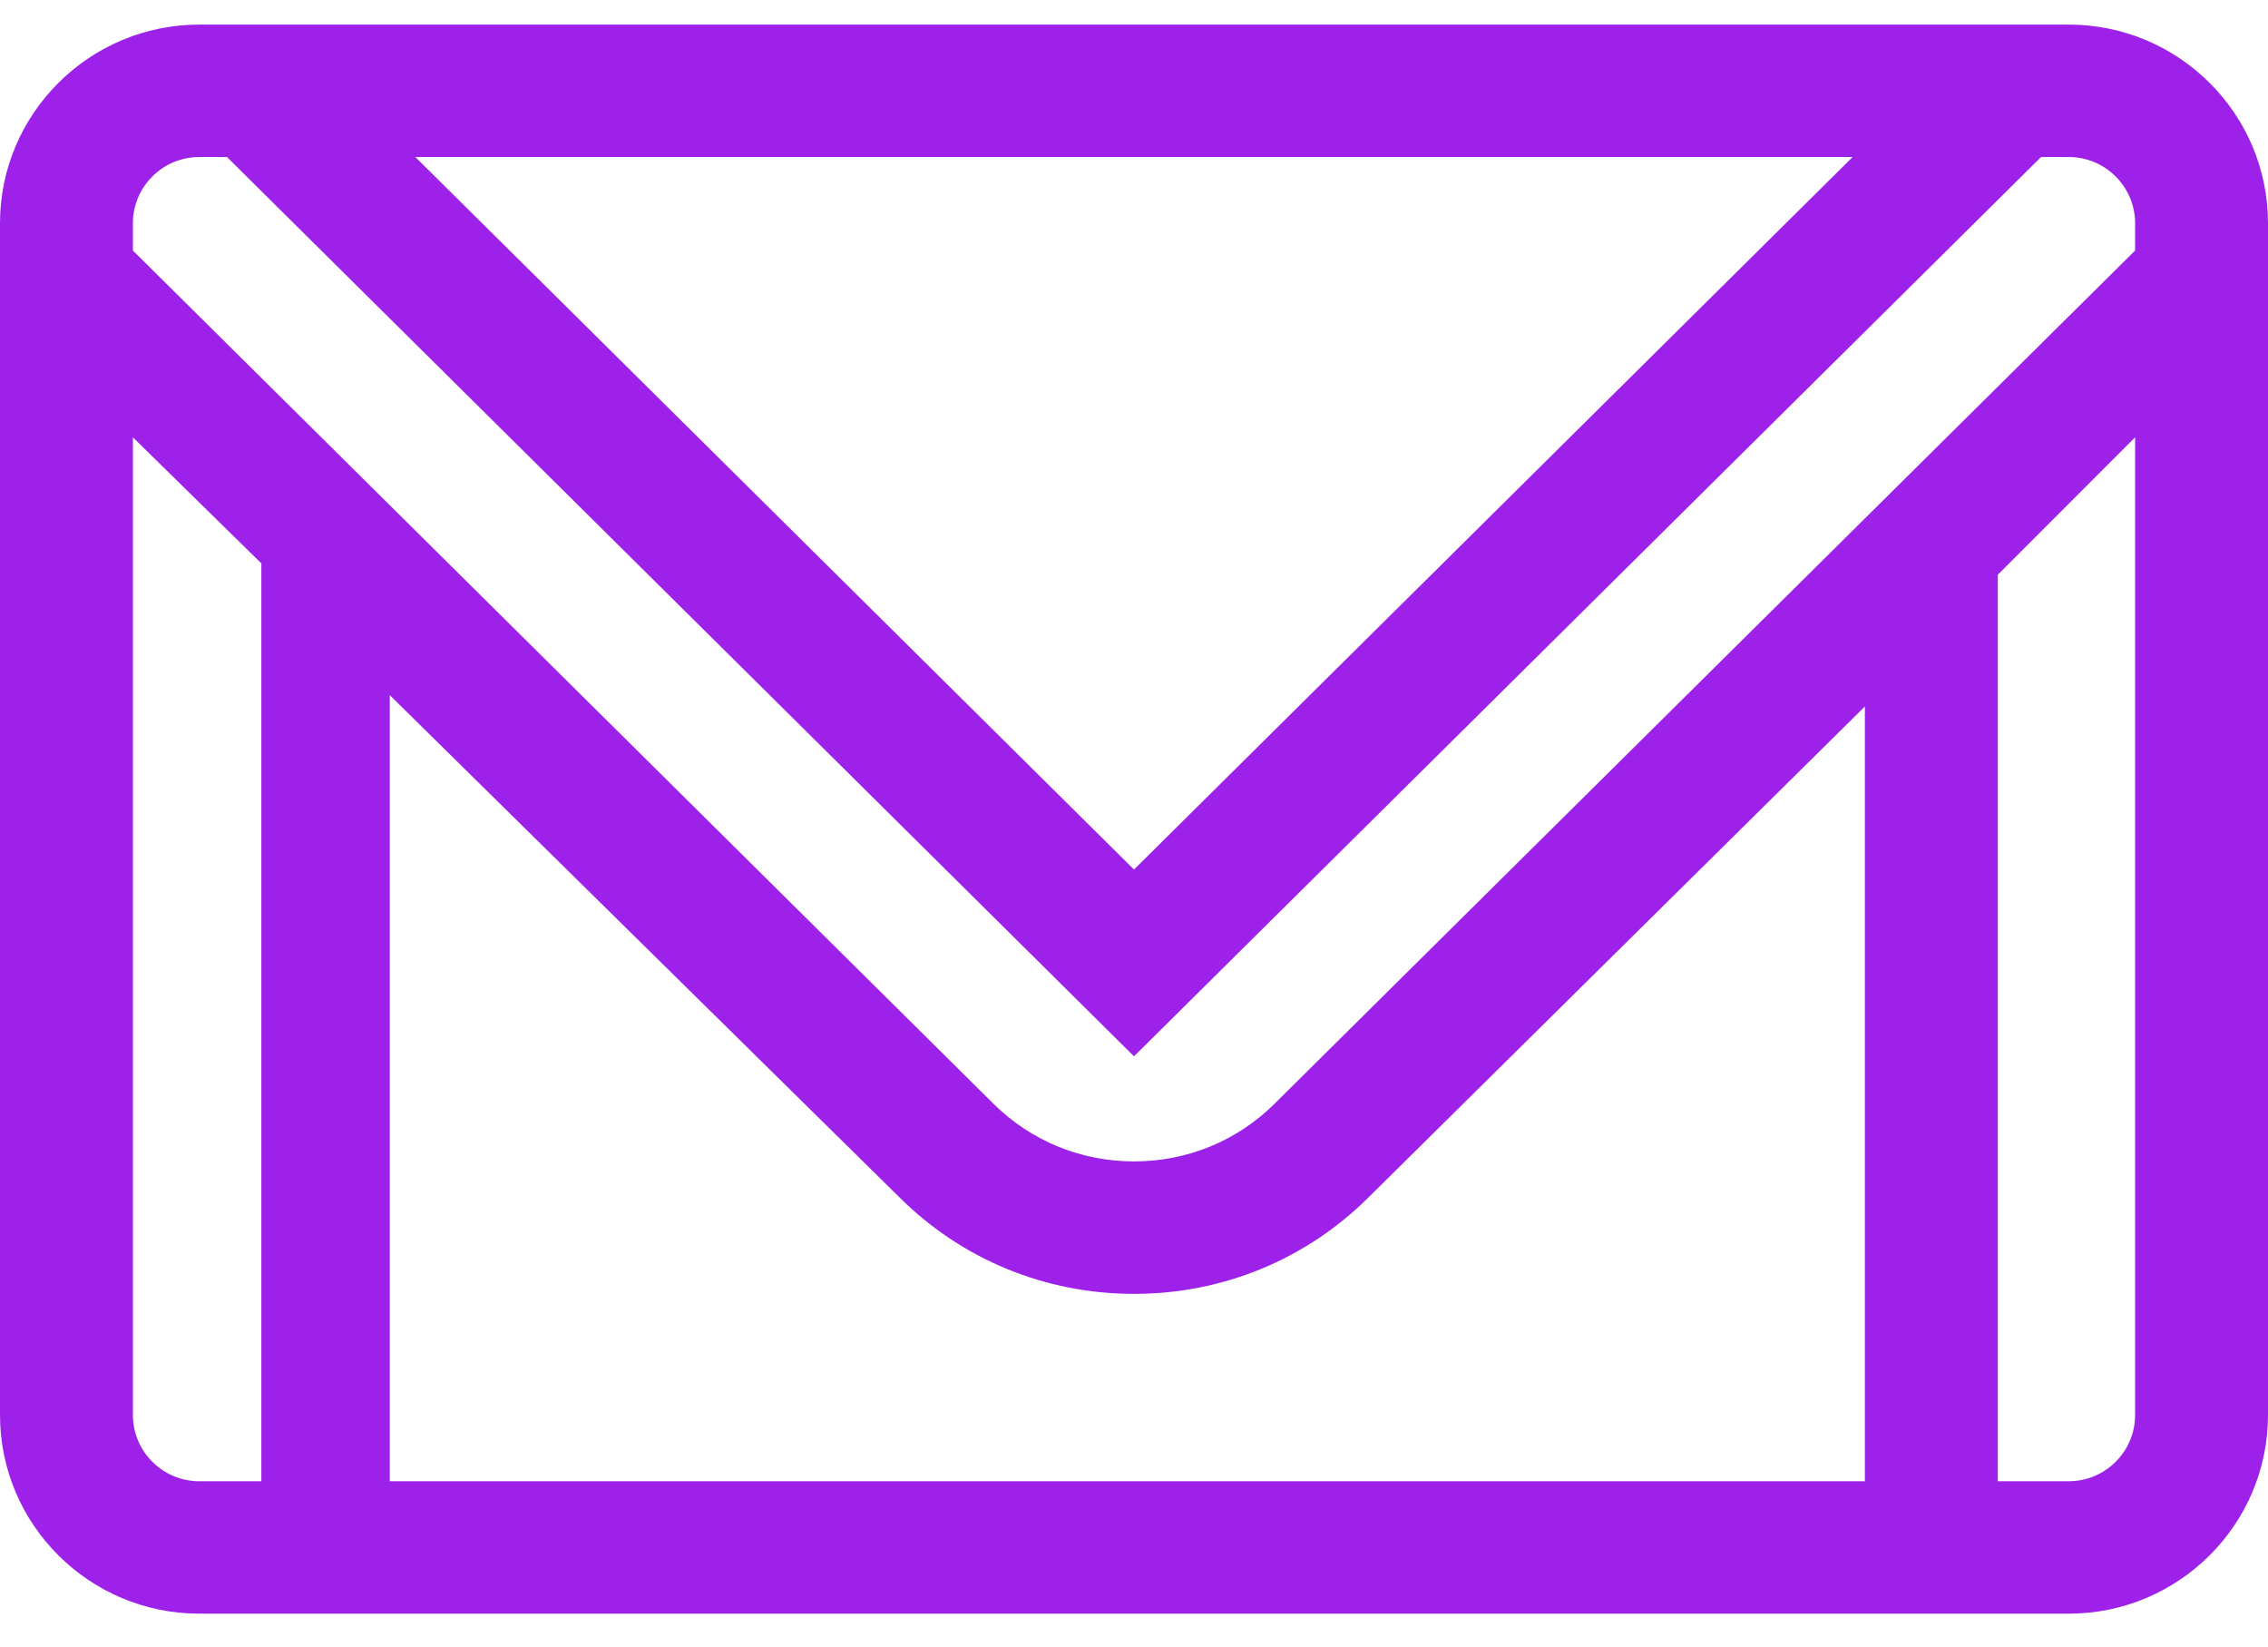 <svg width="62" height="45" viewBox="0 0 62 45" fill="none" xmlns="http://www.w3.org/2000/svg">
<path d="M56.551 0.672H5.449C2.445 0.672 0 3.107 0 6.1V38.672C0 41.666 2.445 44.101 5.449 44.101H56.551C59.556 44.101 62 41.666 62 38.672V6.1C62 3.107 59.556 0.672 56.551 0.672ZM50.646 4.291L31 23.764L11.354 4.291H50.646ZM7.145 40.482H5.449C4.448 40.482 3.633 39.67 3.633 38.672V11.952L7.145 15.398V40.482ZM50.98 40.482H10.656V18.999L24.578 32.713C26.29 34.42 28.57 35.361 31 35.361C33.43 35.361 35.71 34.42 37.418 32.717L50.98 19.308V40.482ZM58.367 38.672C58.367 39.67 57.552 40.482 56.551 40.482H54.613V15.708L58.367 11.952V38.672ZM58.367 6.847L34.852 30.155C33.826 31.178 32.459 31.741 31 31.741C29.541 31.741 28.174 31.178 27.144 30.151L3.633 6.847V6.1C3.633 5.103 4.448 4.291 5.449 4.291H6.204L31 28.869L55.796 4.291H56.551C57.552 4.291 58.367 5.103 58.367 6.1V6.847Z" fill="#9D21E9"/>
</svg>
